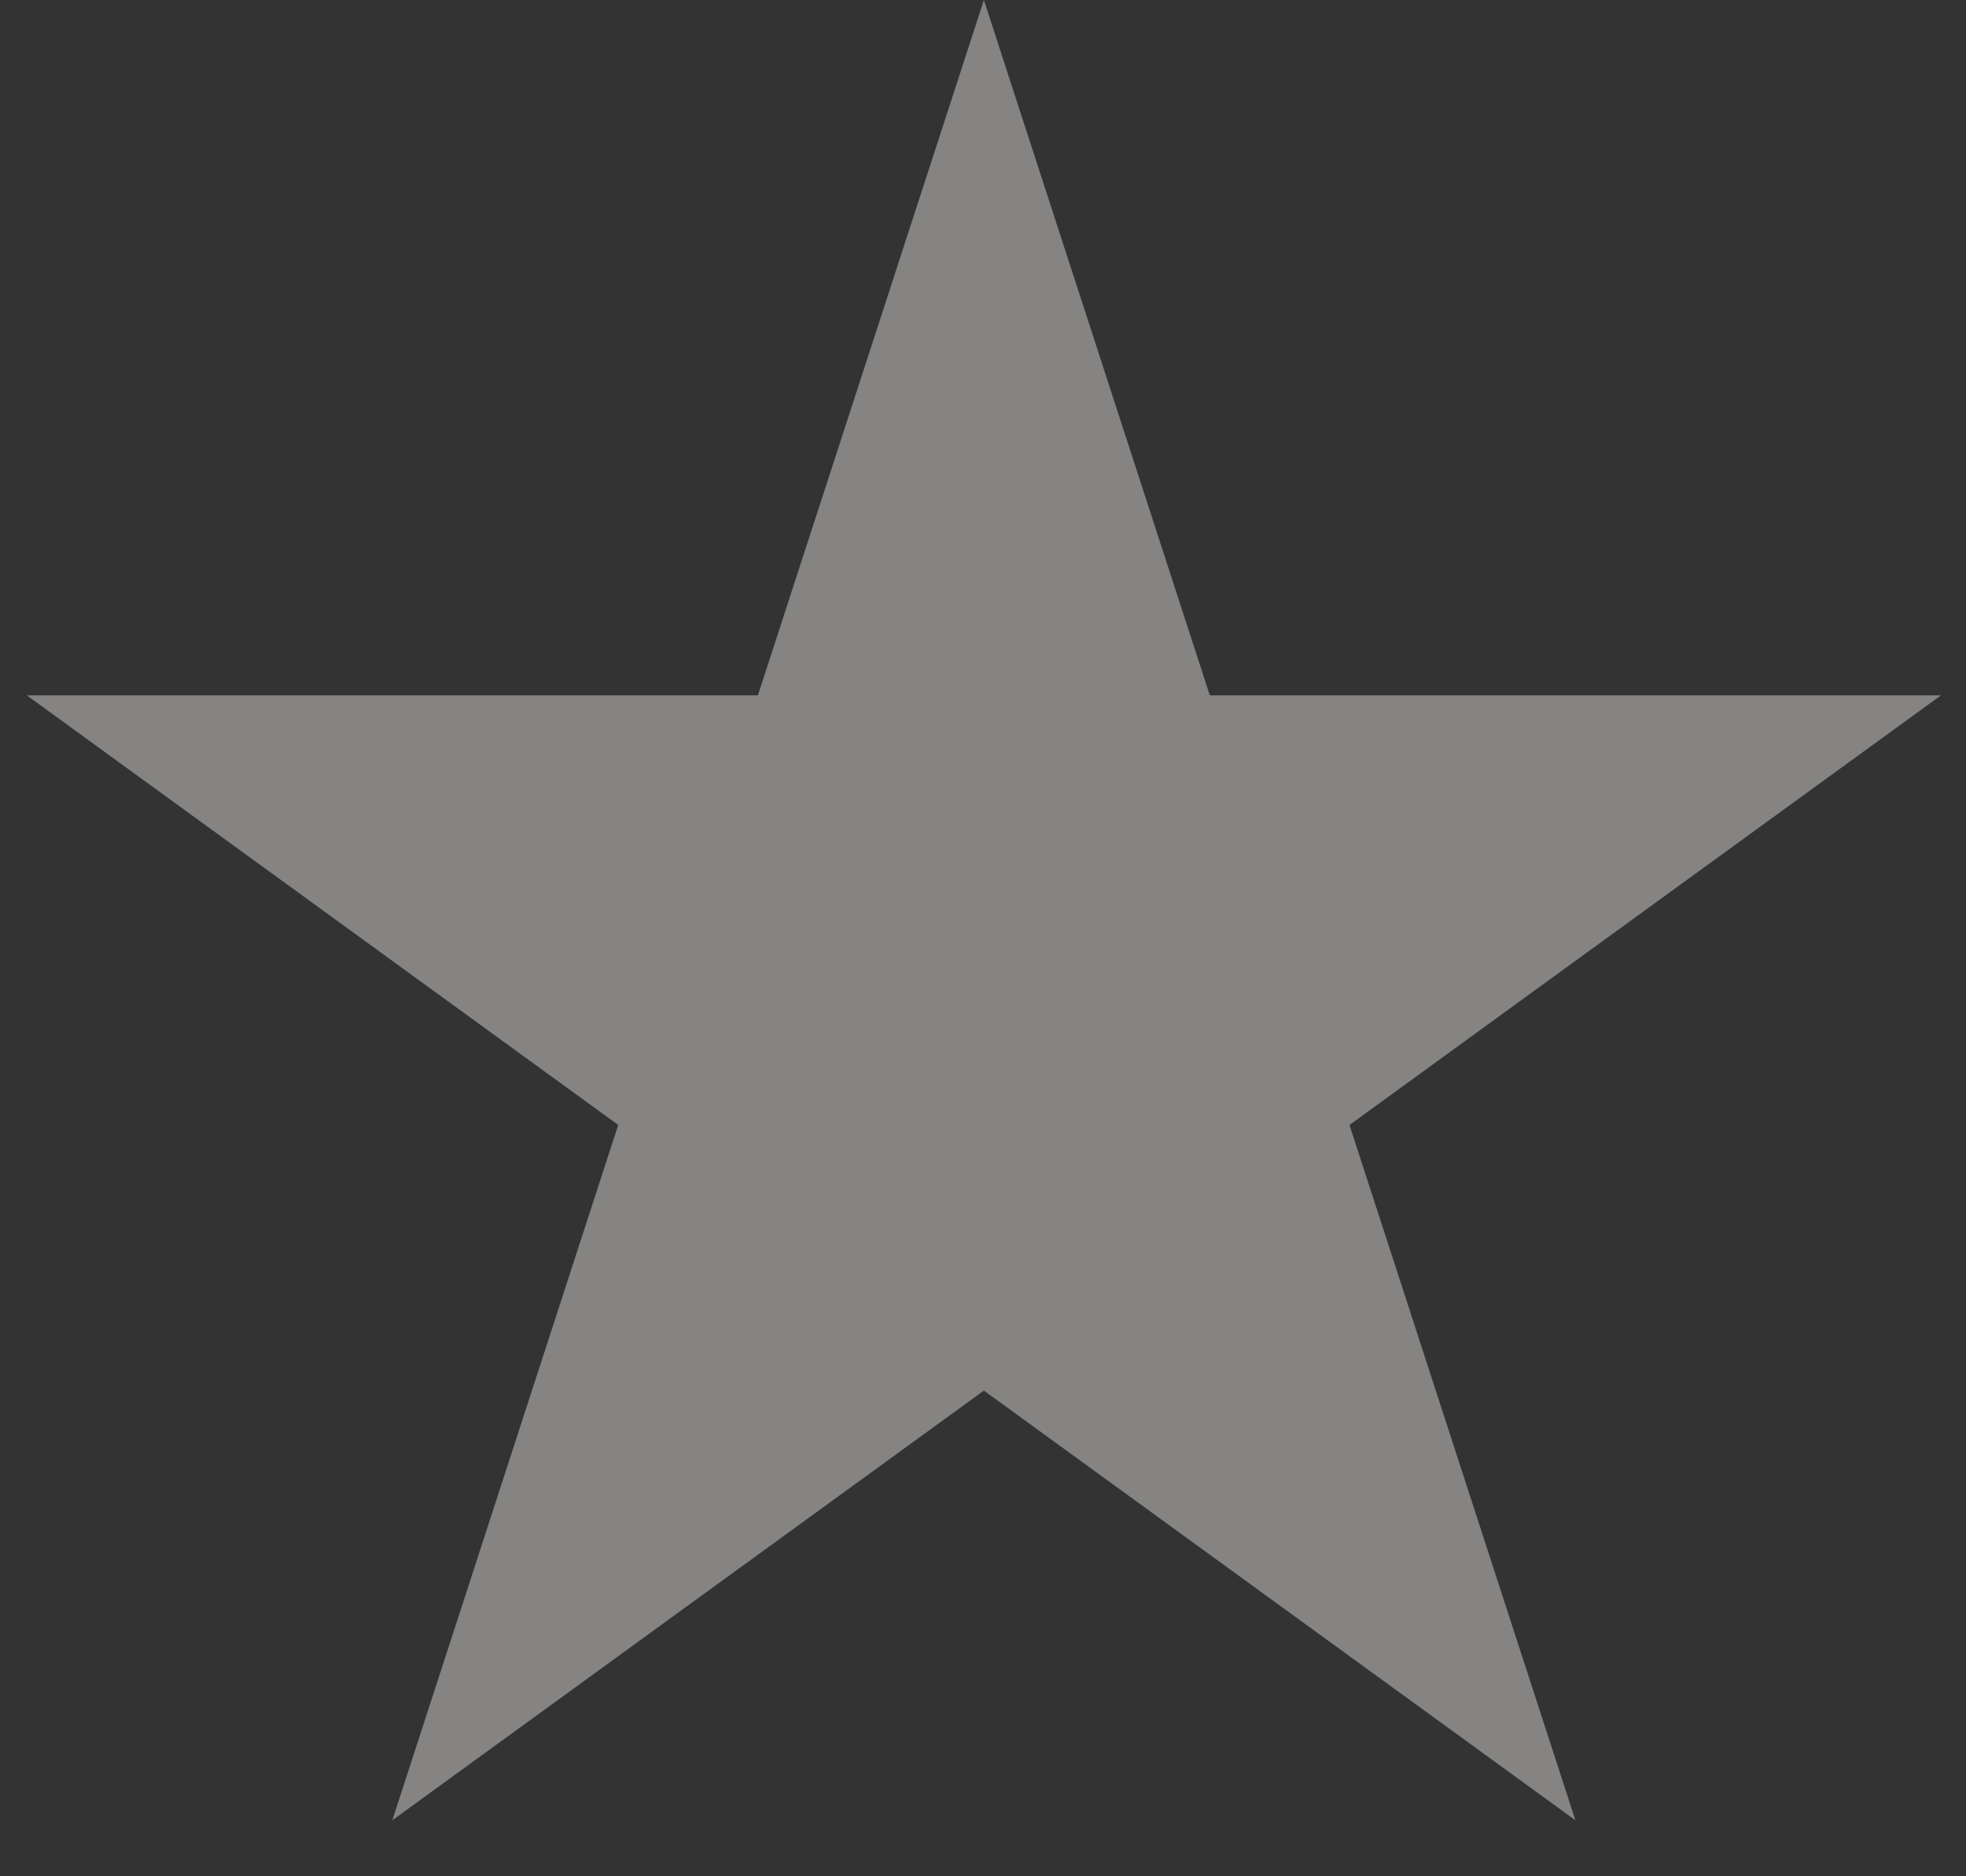 <svg width="22" height="21" viewBox="0 0 22 21" fill="none" xmlns="http://www.w3.org/2000/svg">
<rect x="0" y="0" width="22" height="21" fill="#333333" stroke="none"/>
<path d="M11.01 0L13.538 7.782L21.721 7.782L15.101 12.591L17.629 20.373L11.01 15.564L4.39 20.373L6.918 12.591L0.299 7.782L8.481 7.782L11.01 0Z" fill="#FFFCF9" fill-opacity="0.4"/>
</svg>
